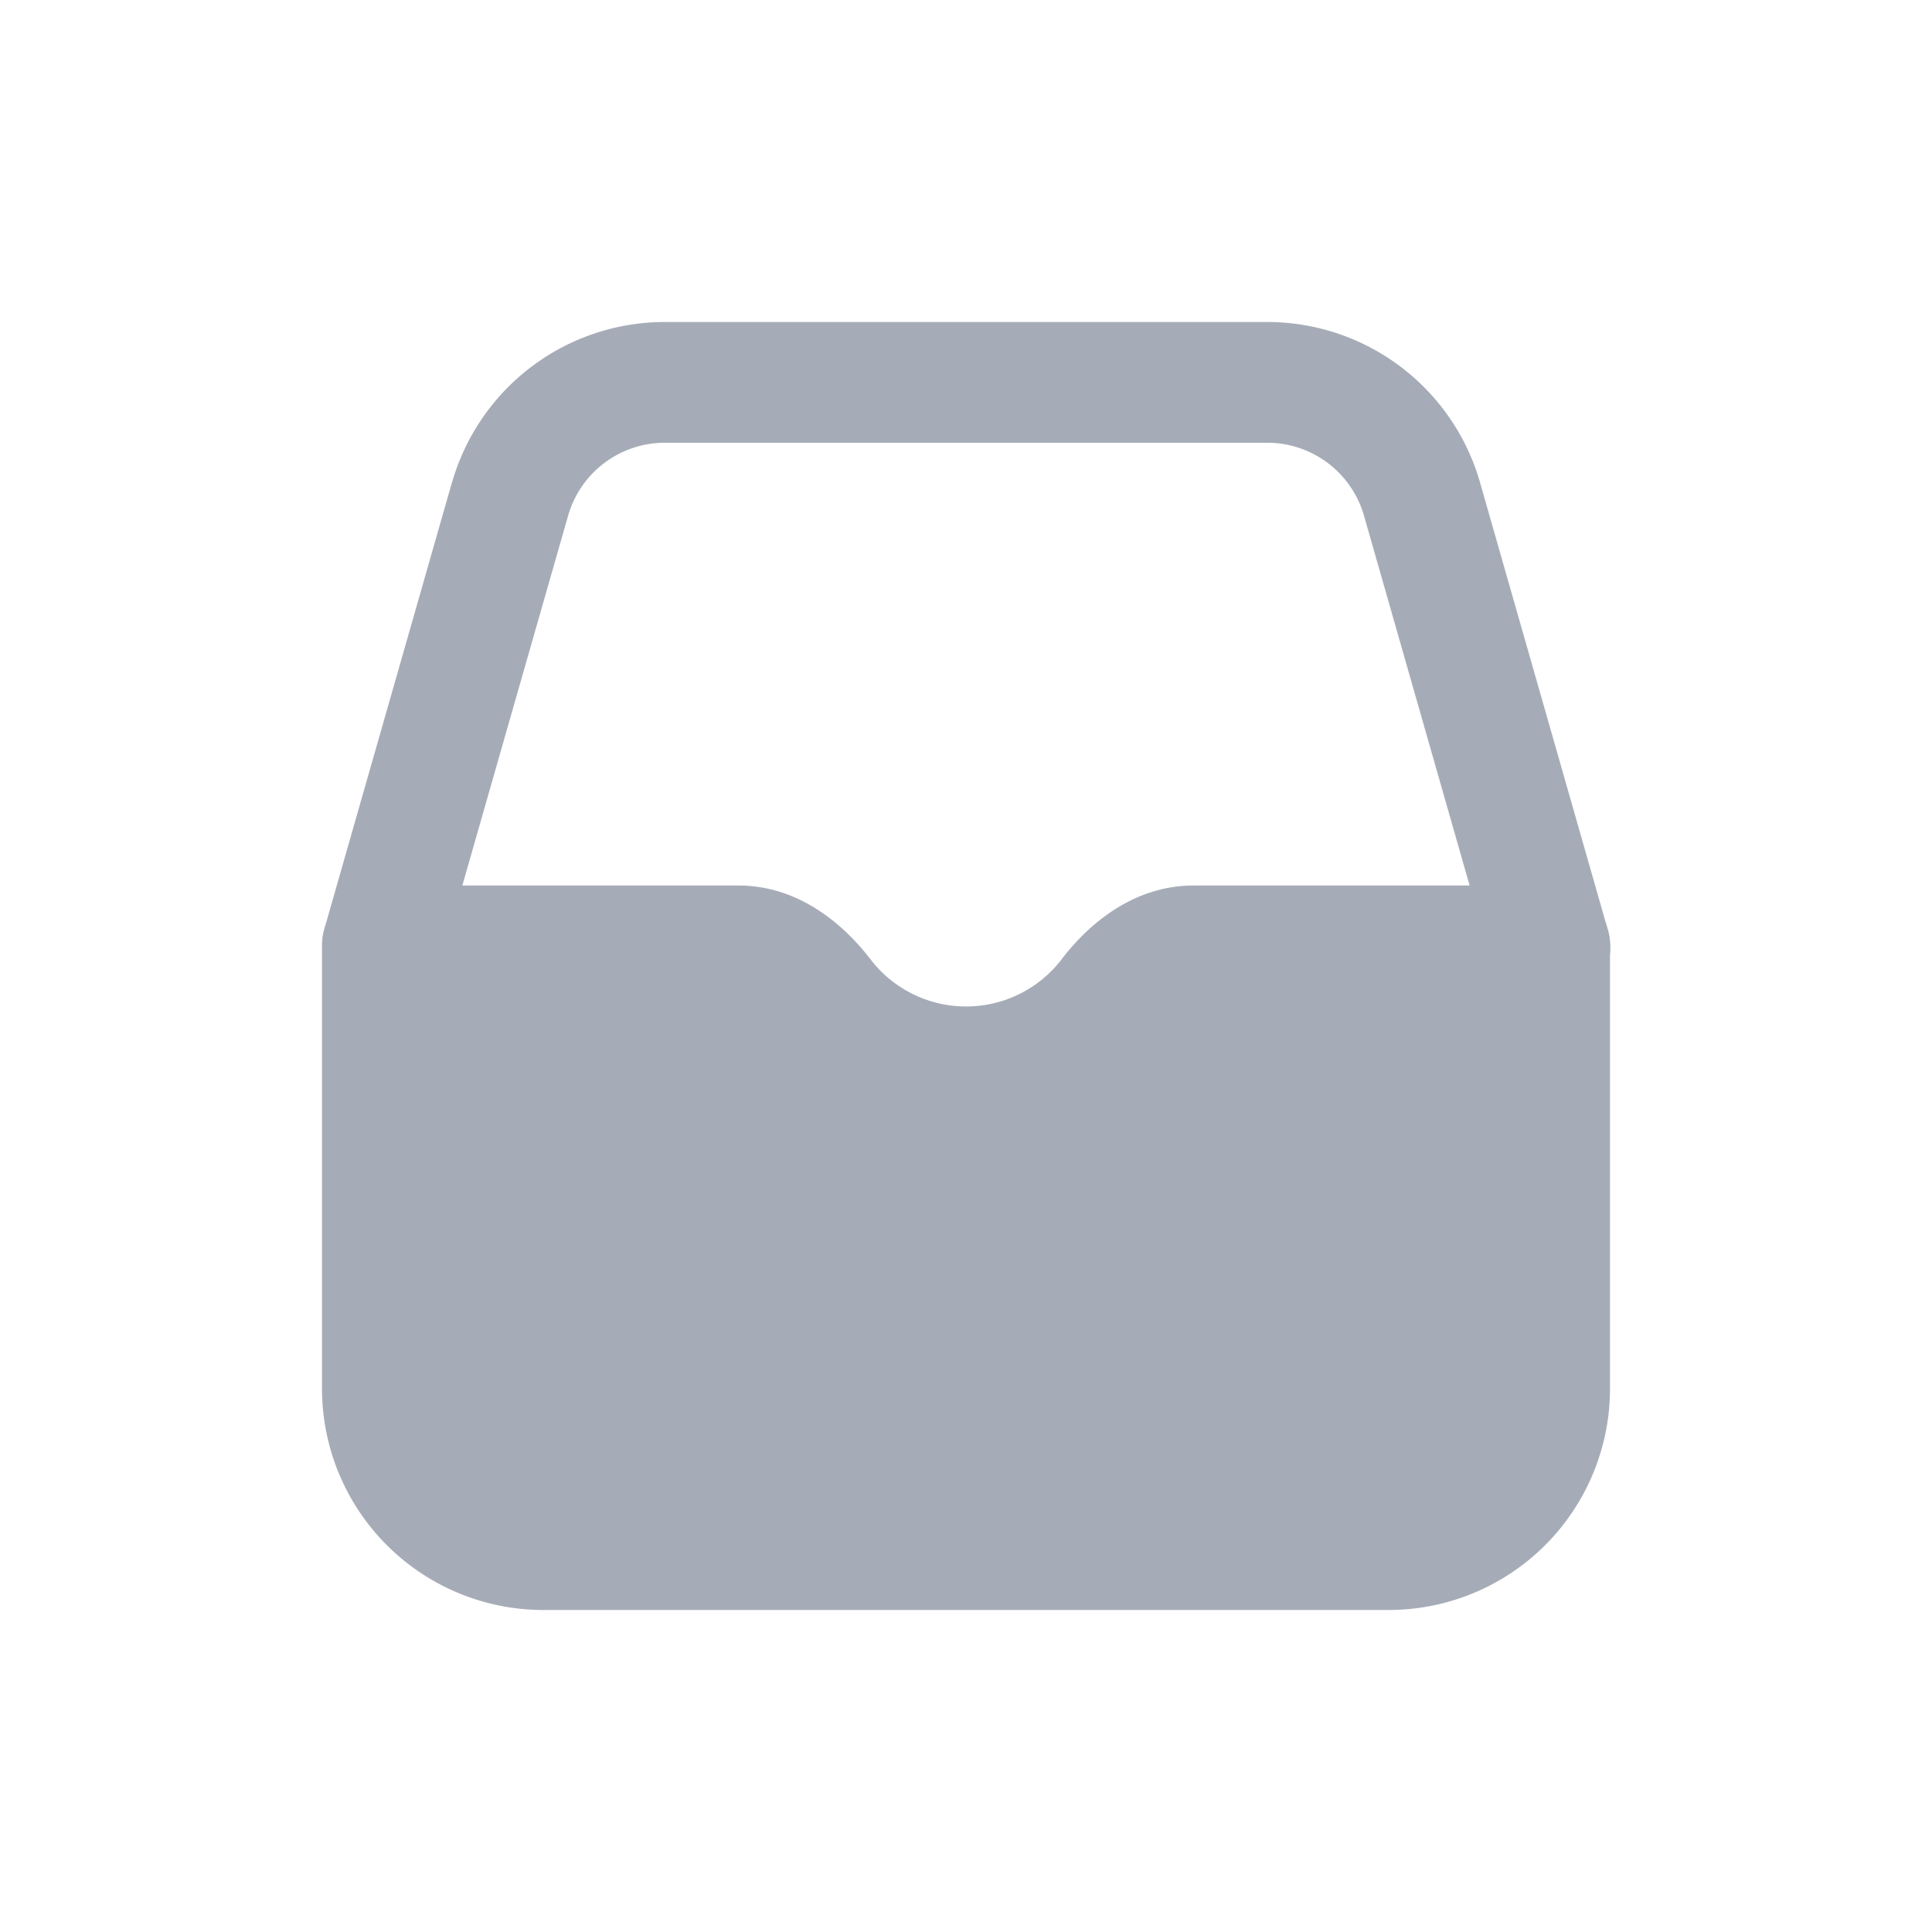 <svg width="24" height="24" fill="none" xmlns="http://www.w3.org/2000/svg"><path fill-rule="evenodd" clip-rule="evenodd" d="M5.615 5.995A2.75 2.75 0 018.259 4h7.483a2.75 2.75 0 012.644 1.995l1.585 5.549a.75.75 0 11-1.442.412l-1.585-5.55a1.25 1.25 0 00-1.202-.906H8.259a1.25 1.25 0 00-1.202.907L5.47 11.956a.75.75 0 01-1.442-.412l1.586-5.55z" fill="#A6ACB7"/><path fill-rule="evenodd" clip-rule="evenodd" d="M4 11.75a.75.75 0 01.75-.75h4.42c.769 0 1.324.502 1.64.912a1.496 1.496 0 002.382 0m-.001 0c.315-.41.87-.912 1.638-.912h4.421a.75.75 0 01.75.75v5.5A2.75 2.75 0 0117.25 20H6.75A2.75 2.75 0 014 17.25v-5.5" fill="#A6ACB7"/></svg>